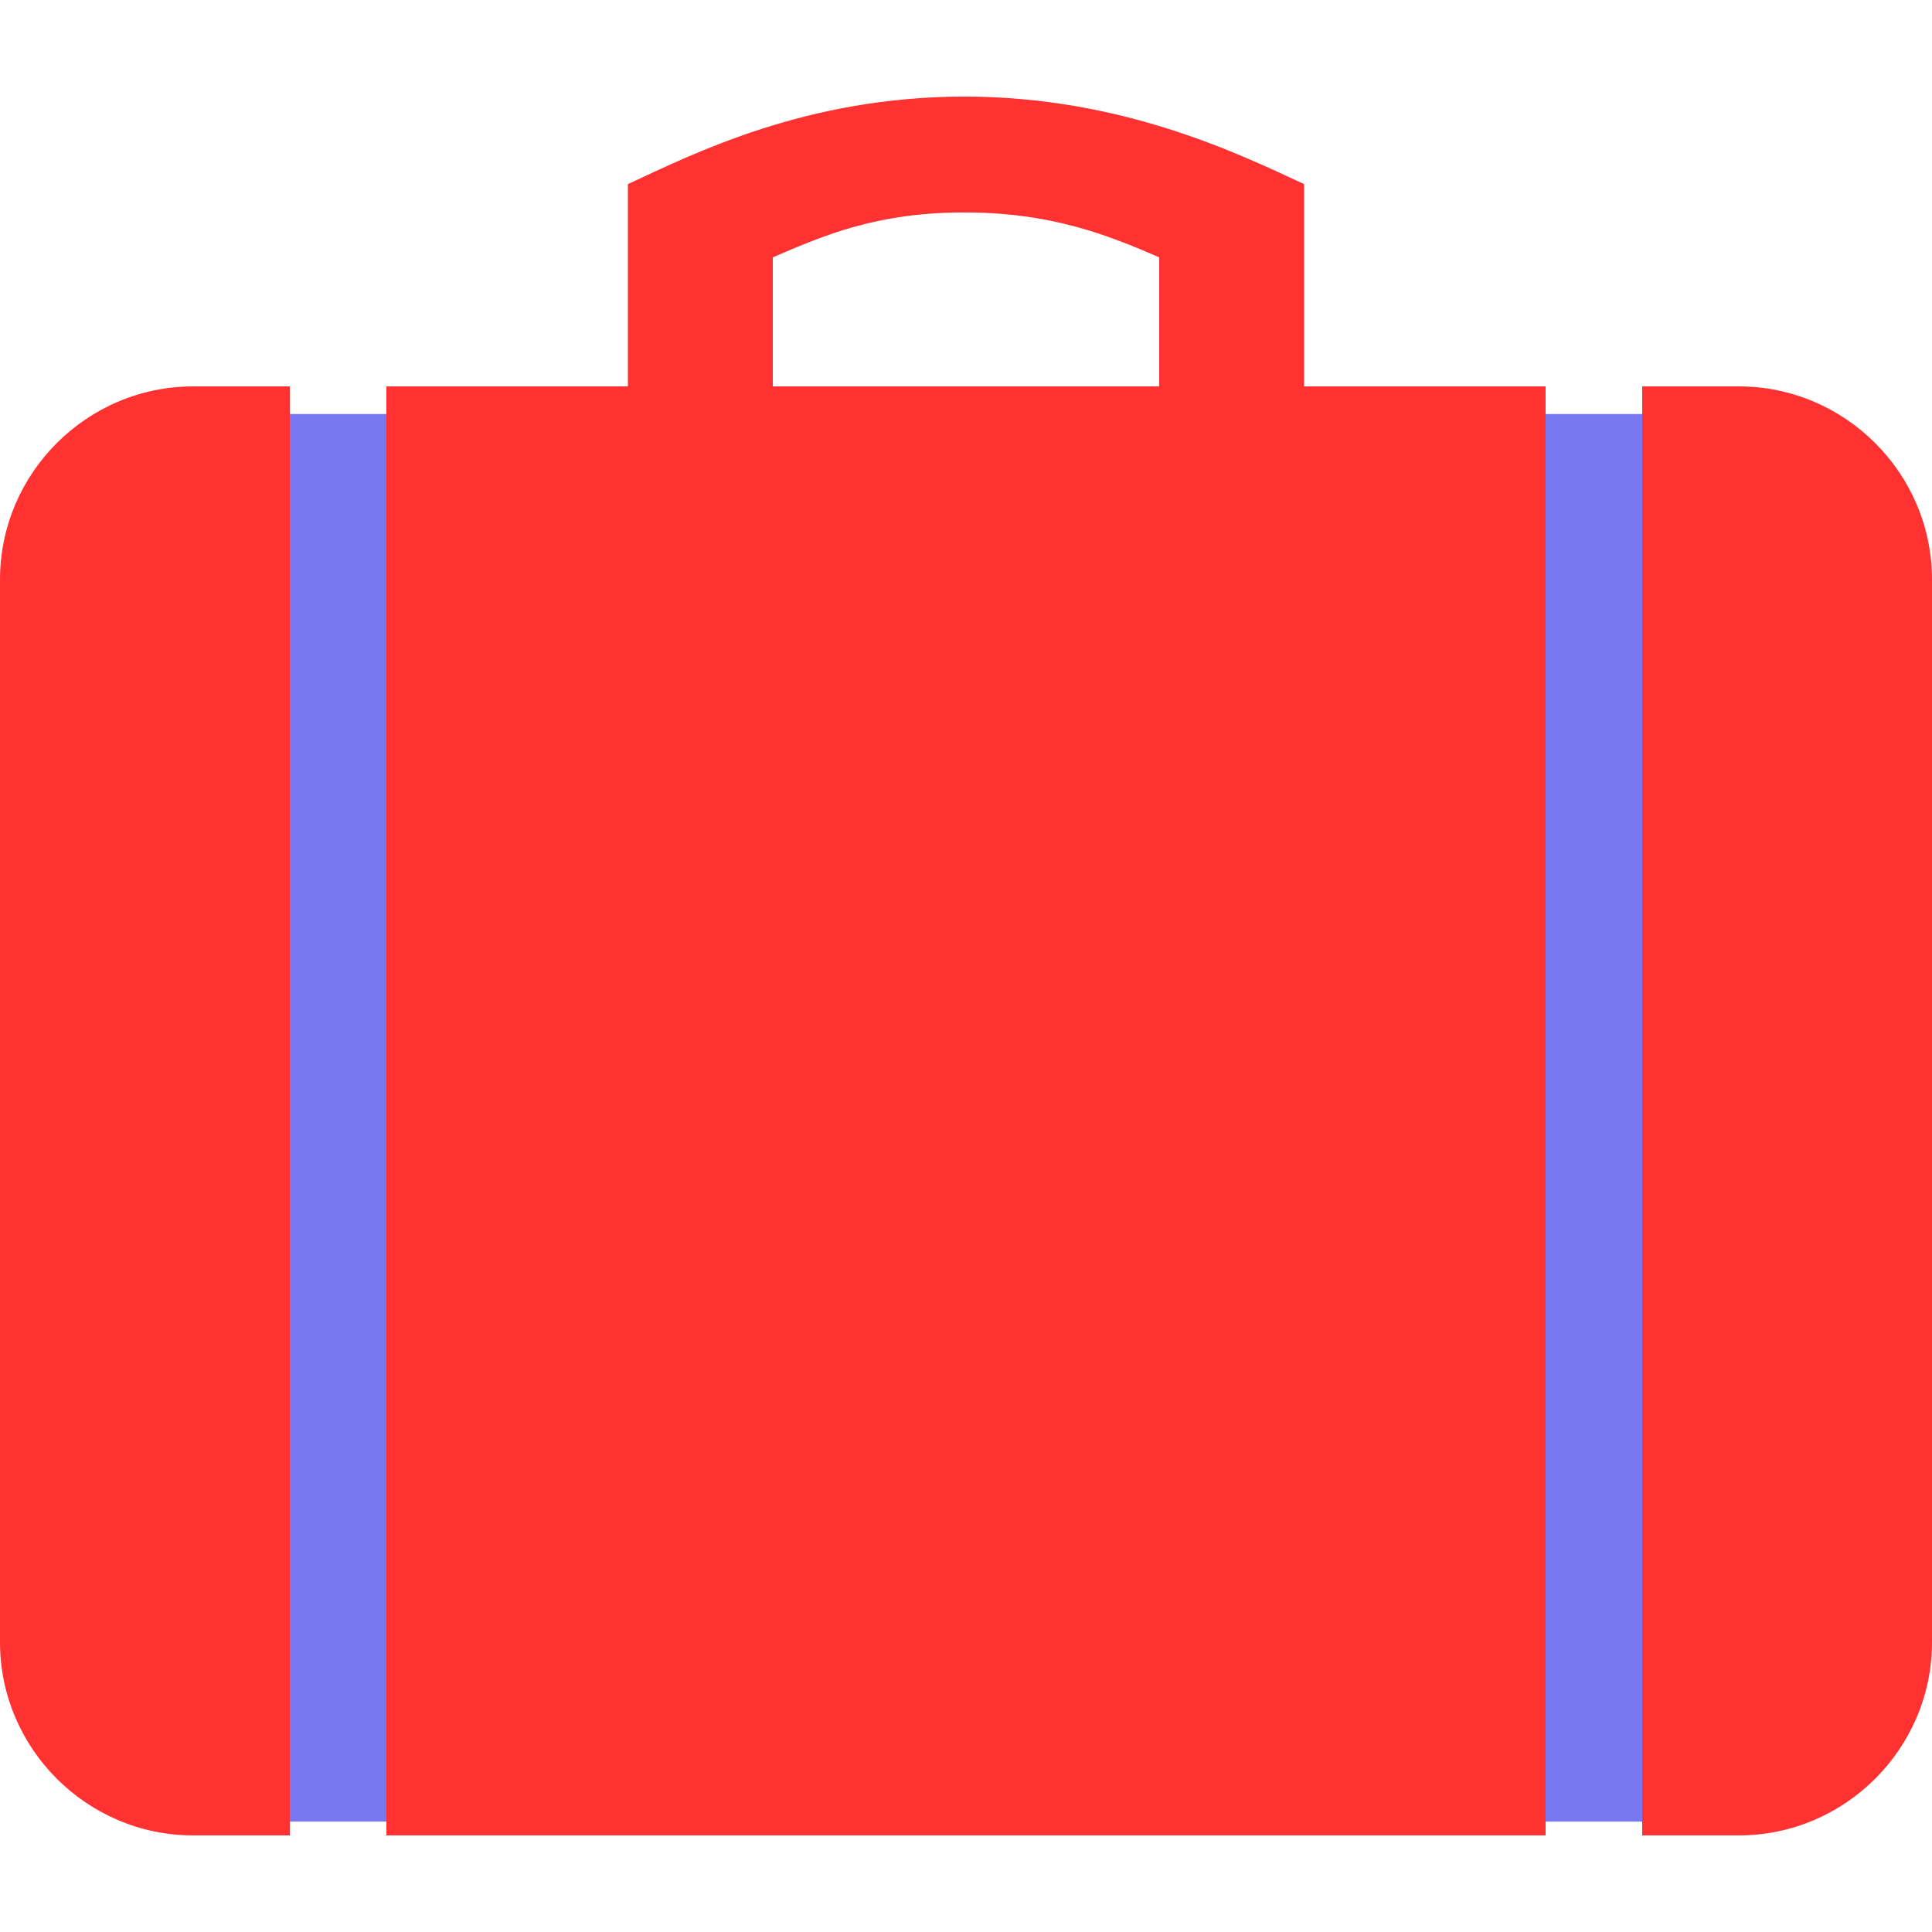 <svg width="70" height="70" viewBox="0 0 70 70" fill="none" xmlns="http://www.w3.org/2000/svg">
<g clip-path="url(#clip0_432_12)">
<rect x="6" y="15" width="57" height="51" fill="#7879F1"/>
<path d="M63 14H59.5V66.5H63C66.85 66.5 70 63.35 70 59.5V21C70 17.15 66.85 14 63 14ZM0 21V59.5C0 63.35 3.147 66.5 7 66.5H10.5V14H7C3.147 14 0 17.15 0 21ZM47.25 6.671C44.867 5.565 40.639 3.5 34.934 3.5C29.218 3.5 25.134 5.565 22.75 6.671V14H14V66.5H56V14H47.25V6.671ZM42 14H28V9.324C29.869 8.519 31.773 7.697 34.934 7.697C38.09 7.697 40.135 8.515 42 9.324V14Z" fill="#FF3131"/>
</g>
<defs>
<clipPath id="clip0_432_12">
<rect width="70" height="70" fill="white"/>
</clipPath>
</defs>
</svg>
